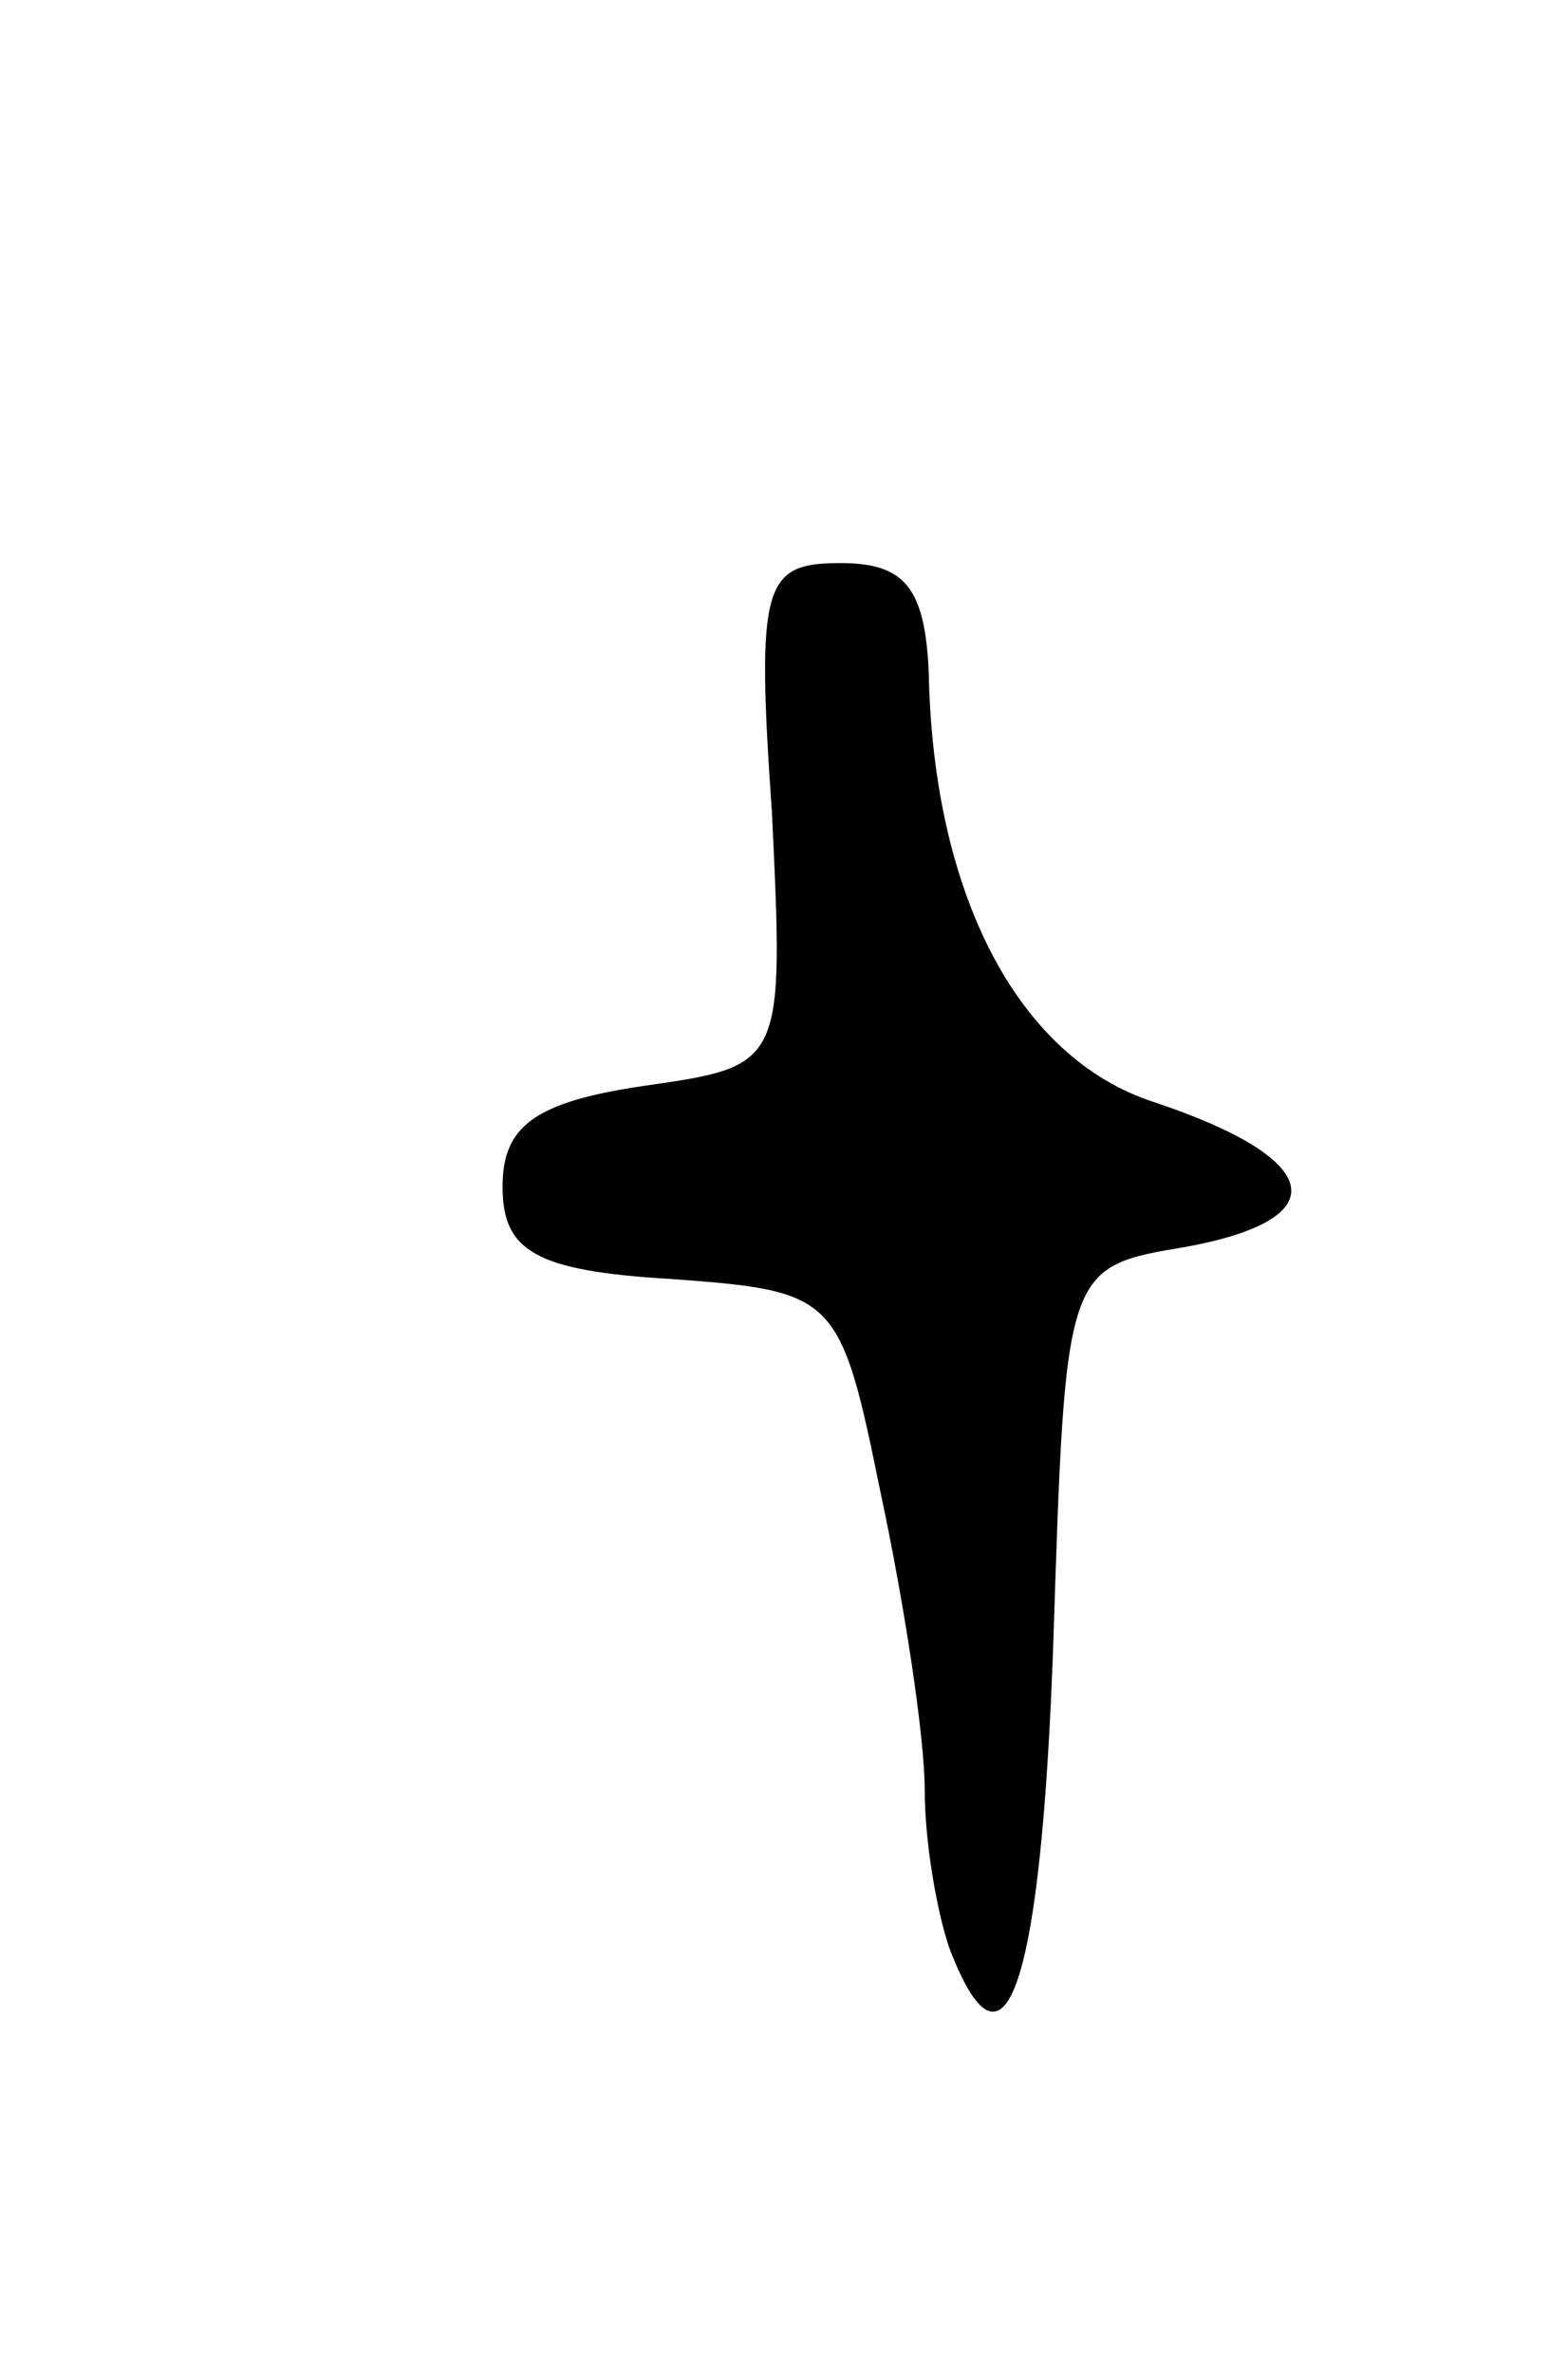 <svg version="1.0" xmlns="http://www.w3.org/2000/svg"
 width="39pt" height="59pt" viewBox="0 0 39 59"
 preserveAspectRatio="xMidYMid meet">
<g transform="translate(0,59) scale(0.1,-0.1)"
fill="#000000" stroke="none">
<path d="M192 388 c3 -63 3 -63 -32 -68 -27 -4 -35 -10 -35 -25 0 -16 8 -21
42 -23 41 -3 42 -4 52 -53 6 -28 11 -61 11 -74 0 -13 3 -30 6 -39 14 -37 23
-10 26 76 3 93 3 93 33 98 38 7 34 22 -8 36 -34 11 -55 52 -56 107 -1 21 -6
27 -22 27 -19 0 -21 -5 -17 -62z"/>
</g>
</svg>
